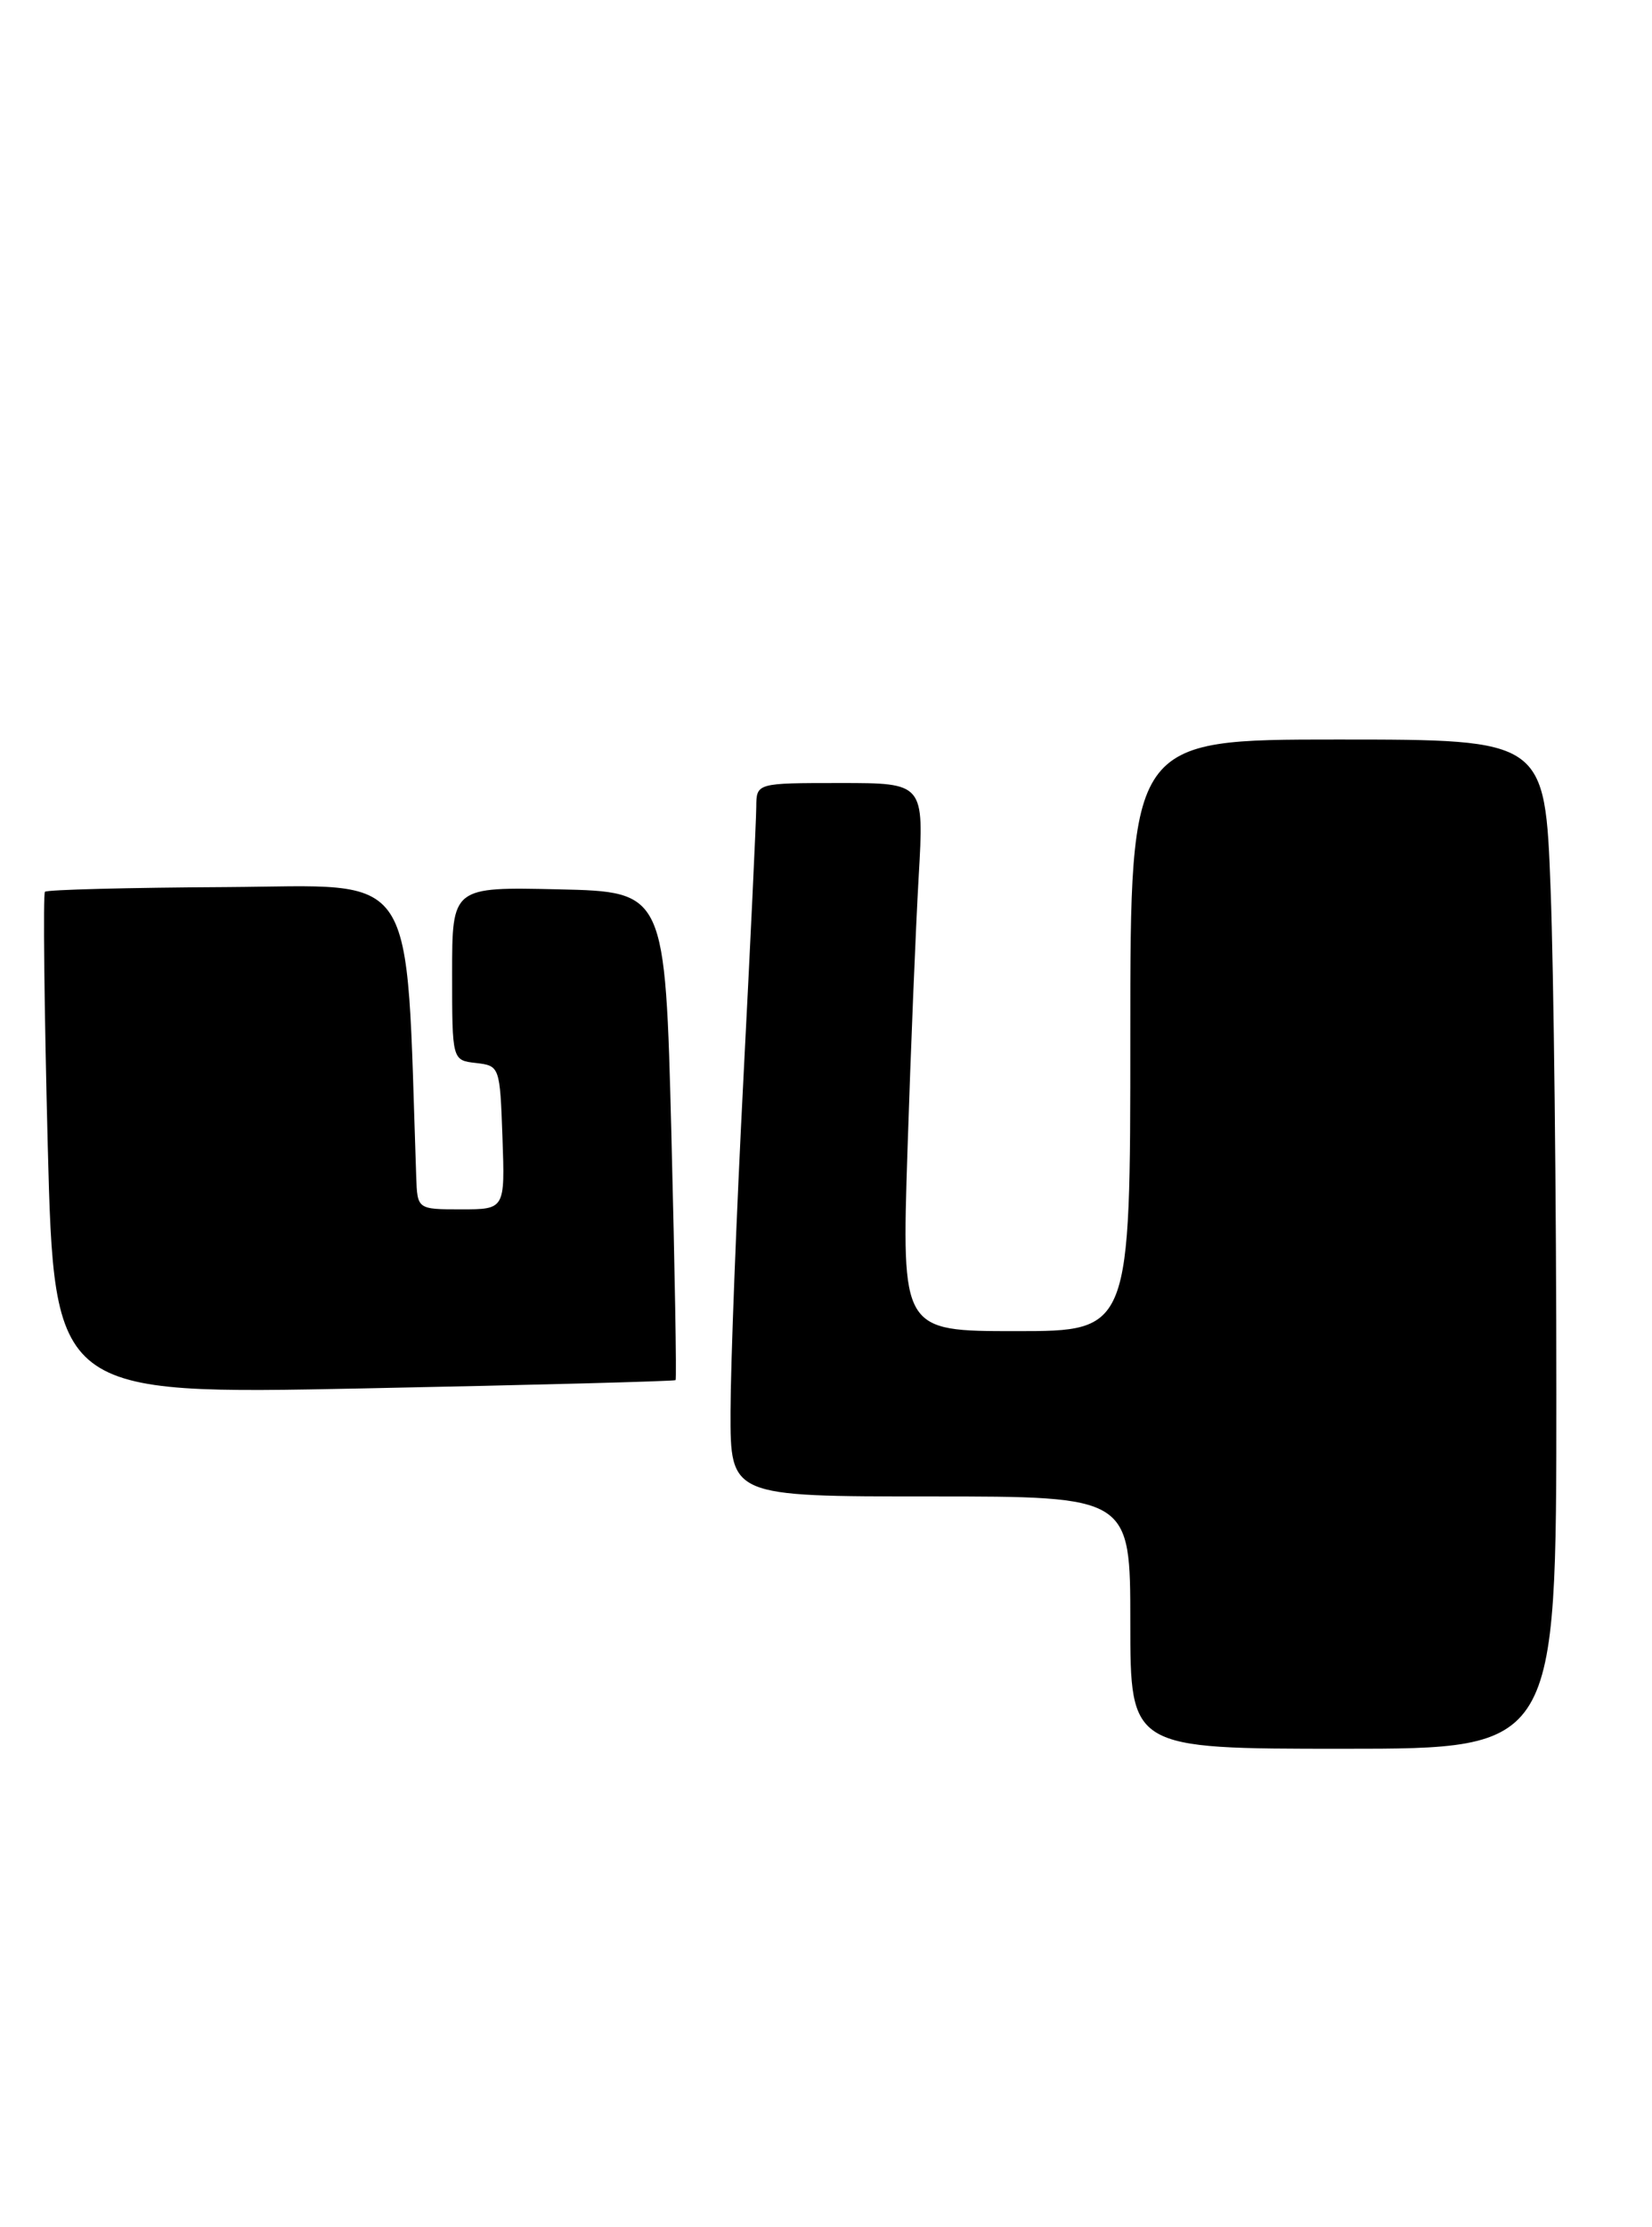 <?xml version="1.0" encoding="UTF-8" standalone="no"?>
<!DOCTYPE svg PUBLIC "-//W3C//DTD SVG 1.1//EN" "http://www.w3.org/Graphics/SVG/1.1/DTD/svg11.dtd" >
<svg xmlns="http://www.w3.org/2000/svg" xmlns:xlink="http://www.w3.org/1999/xlink" version="1.1" viewBox="0 0 190 256">
 <g >
 <path fill="currentColor"
d=" M 179.00 160.25 C 179.00 137.84 178.70 111.74 178.34 102.25 C 177.69 85.00 177.69 85.00 153.84 85.00 C 130.00 85.00 130.00 85.00 130.00 119.00 C 130.00 153.00 130.00 153.00 116.85 153.00 C 103.70 153.00 103.70 153.00 104.37 132.25 C 104.74 120.84 105.32 106.66 105.66 100.75 C 106.28 90.00 106.28 90.00 96.64 90.00 C 87.00 90.00 87.00 90.00 86.98 92.75 C 86.97 94.26 86.31 108.32 85.50 124.00 C 84.69 139.68 84.03 156.89 84.02 162.25 C 84.00 172.00 84.00 172.00 107.00 172.00 C 130.00 172.00 130.00 172.00 130.00 186.50 C 130.00 201.00 130.00 201.00 154.50 201.00 C 179.00 201.00 179.00 201.00 179.00 160.25 Z  M 77.70 158.63 C 77.83 158.50 77.61 145.82 77.22 130.45 C 76.50 102.50 76.50 102.50 64.25 102.22 C 52.00 101.94 52.00 101.94 52.00 111.90 C 52.00 121.87 52.00 121.87 54.75 122.18 C 57.47 122.50 57.50 122.58 57.79 130.75 C 58.08 139.00 58.08 139.00 53.04 139.00 C 48.00 139.00 48.00 139.00 47.87 135.25 C 46.63 99.14 48.38 101.82 26.05 101.96 C 14.80 102.02 5.40 102.26 5.17 102.50 C 4.94 102.73 5.09 115.83 5.49 131.61 C 6.24 160.30 6.24 160.30 41.85 159.58 C 61.44 159.19 77.57 158.76 77.70 158.63 Z "/>
</g>
</svg>